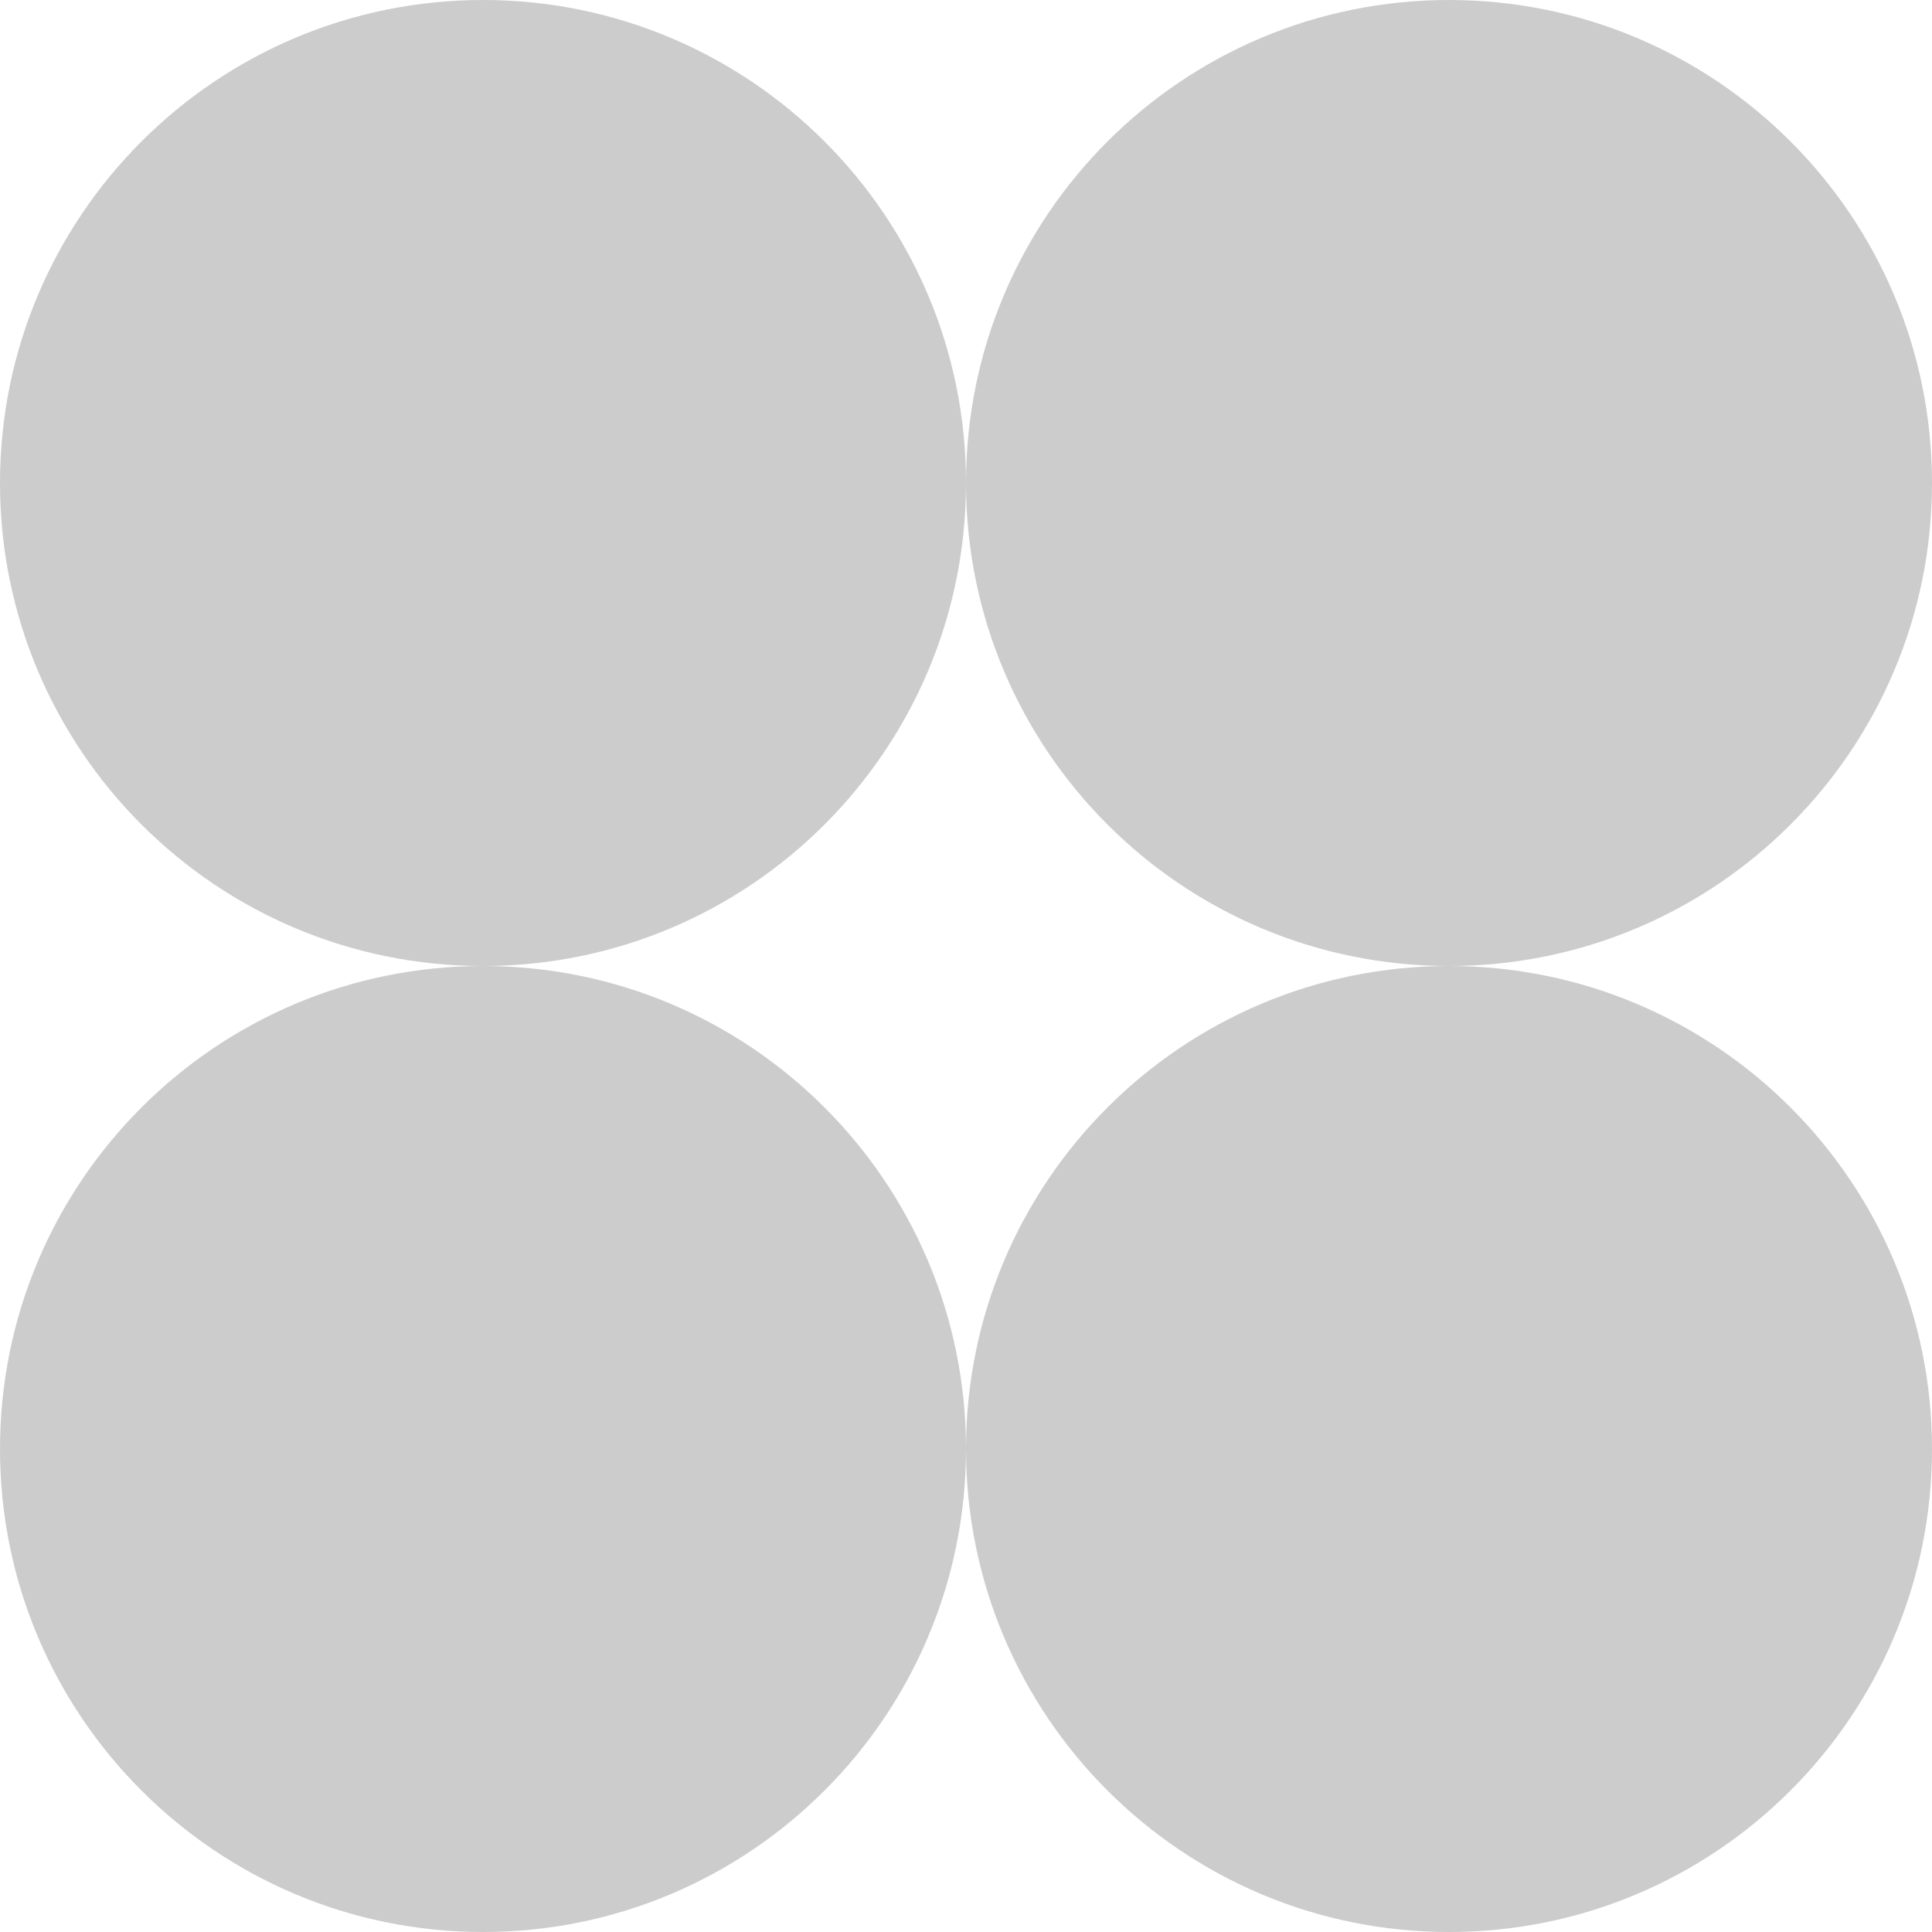    <svg xmlns="http://www.w3.org/2000/svg" viewBox="0 0 200 200">
      <path d="M 50 0 C 77.614 0 100 22.386 100 50 C 100 77.614 77.614 100 50 100 C 22.386 100 0 77.614 0 50 C 0 22.386 22.386 0 50 0 Z M 150 0 C 177.614 0 200 22.386 200 50 C 200 77.614 177.614 100 150 100 C 122.386 100 100 77.614 100 50 C 100 22.386 122.386 0 150 0 Z M 50 100 C 77.614 100 100 122.386 100 150 C 100 177.614 77.614 200 50 200 C 22.386 200 0 177.614 0 150 C 0 122.386 22.386 100 50 100 Z M 150 100 C 177.614 100 200 122.386 200 150 C 200 177.614 177.614 200 150 200 C 122.386 200 100 177.614 100 150 C 100 122.386 122.386 100 150 100 Z" fill="#CCC"></path>
    </svg>